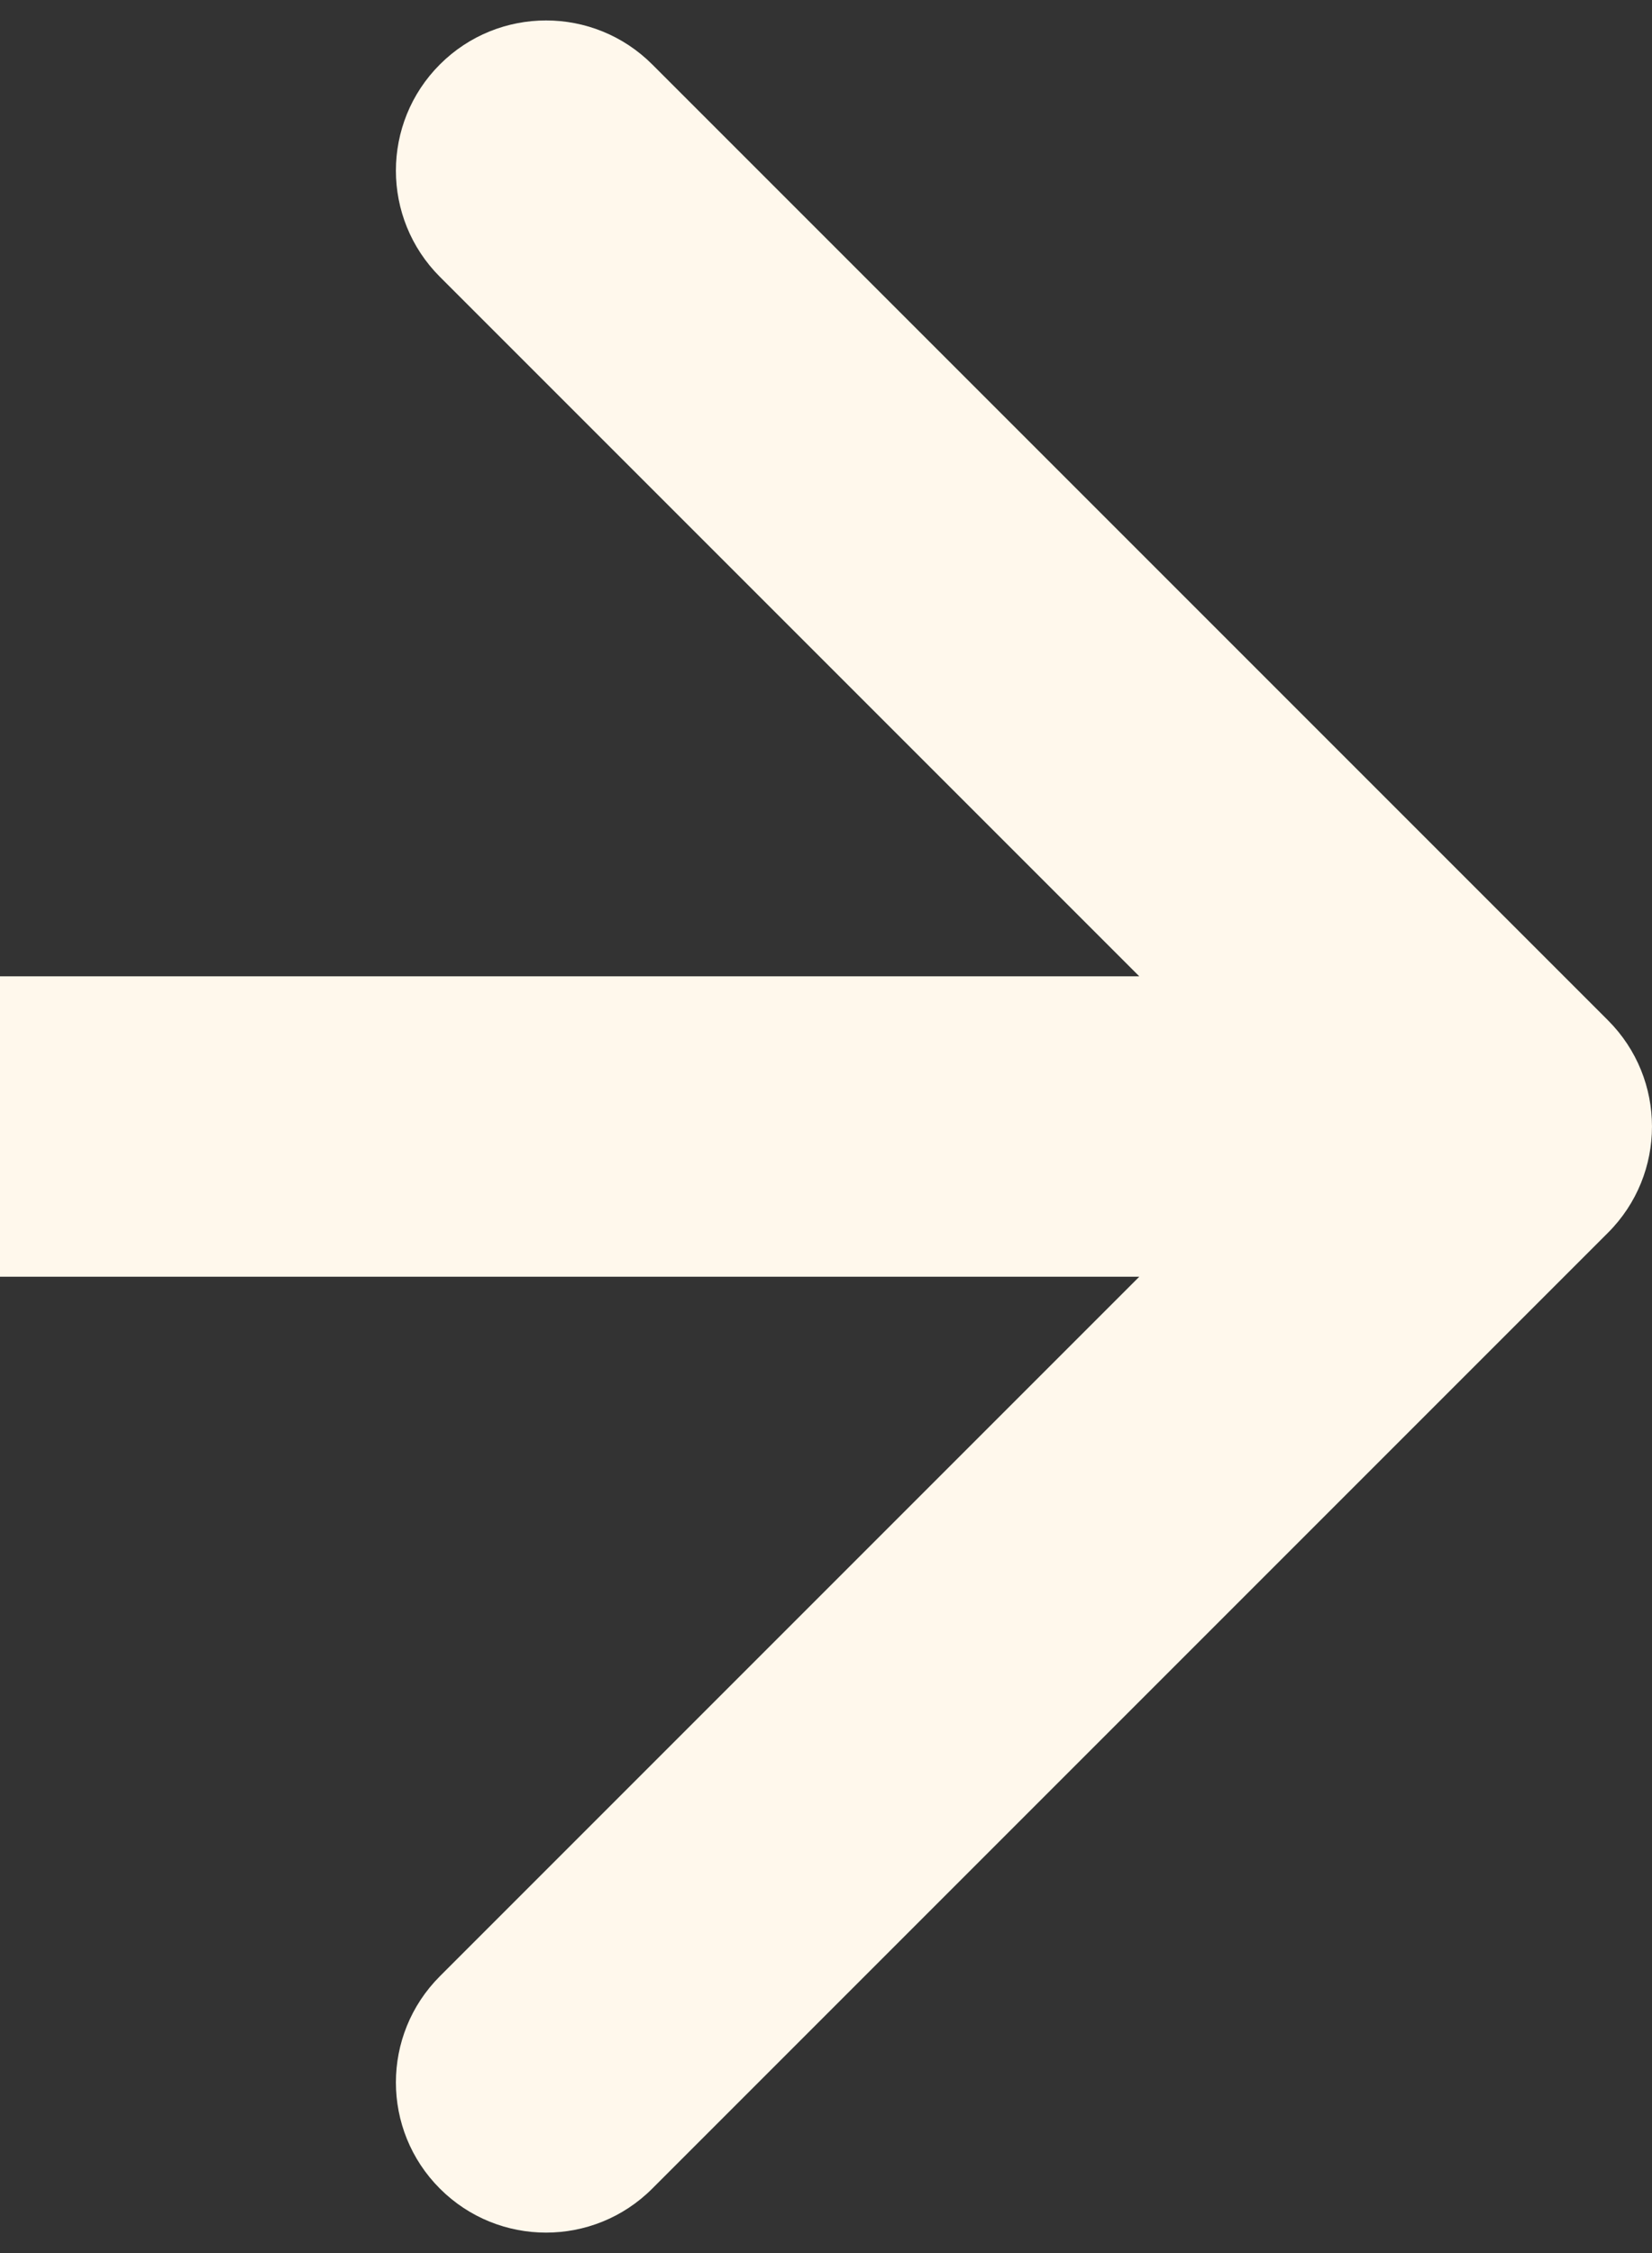 <svg width="22" height="30" viewBox="0 0 22 30" fill="none" xmlns="http://www.w3.org/2000/svg">
<rect x="0" y="0" width="22" height="30" fill="#333333" stroke="none"/>
<path d="M21.414 16.414C22.195 15.633 22.195 14.367 21.414 13.586L8.686 0.858C7.905 0.077 6.639 0.077 5.858 0.858C5.077 1.639 5.077 2.905 5.858 3.686L17.172 15L5.858 26.314C5.077 27.095 5.077 28.361 5.858 29.142C6.639 29.923 7.905 29.923 8.686 29.142L21.414 16.414ZM0 17L20 17V13L0 13L0 17Z" fill="#FFF8EC"/>
</svg>
